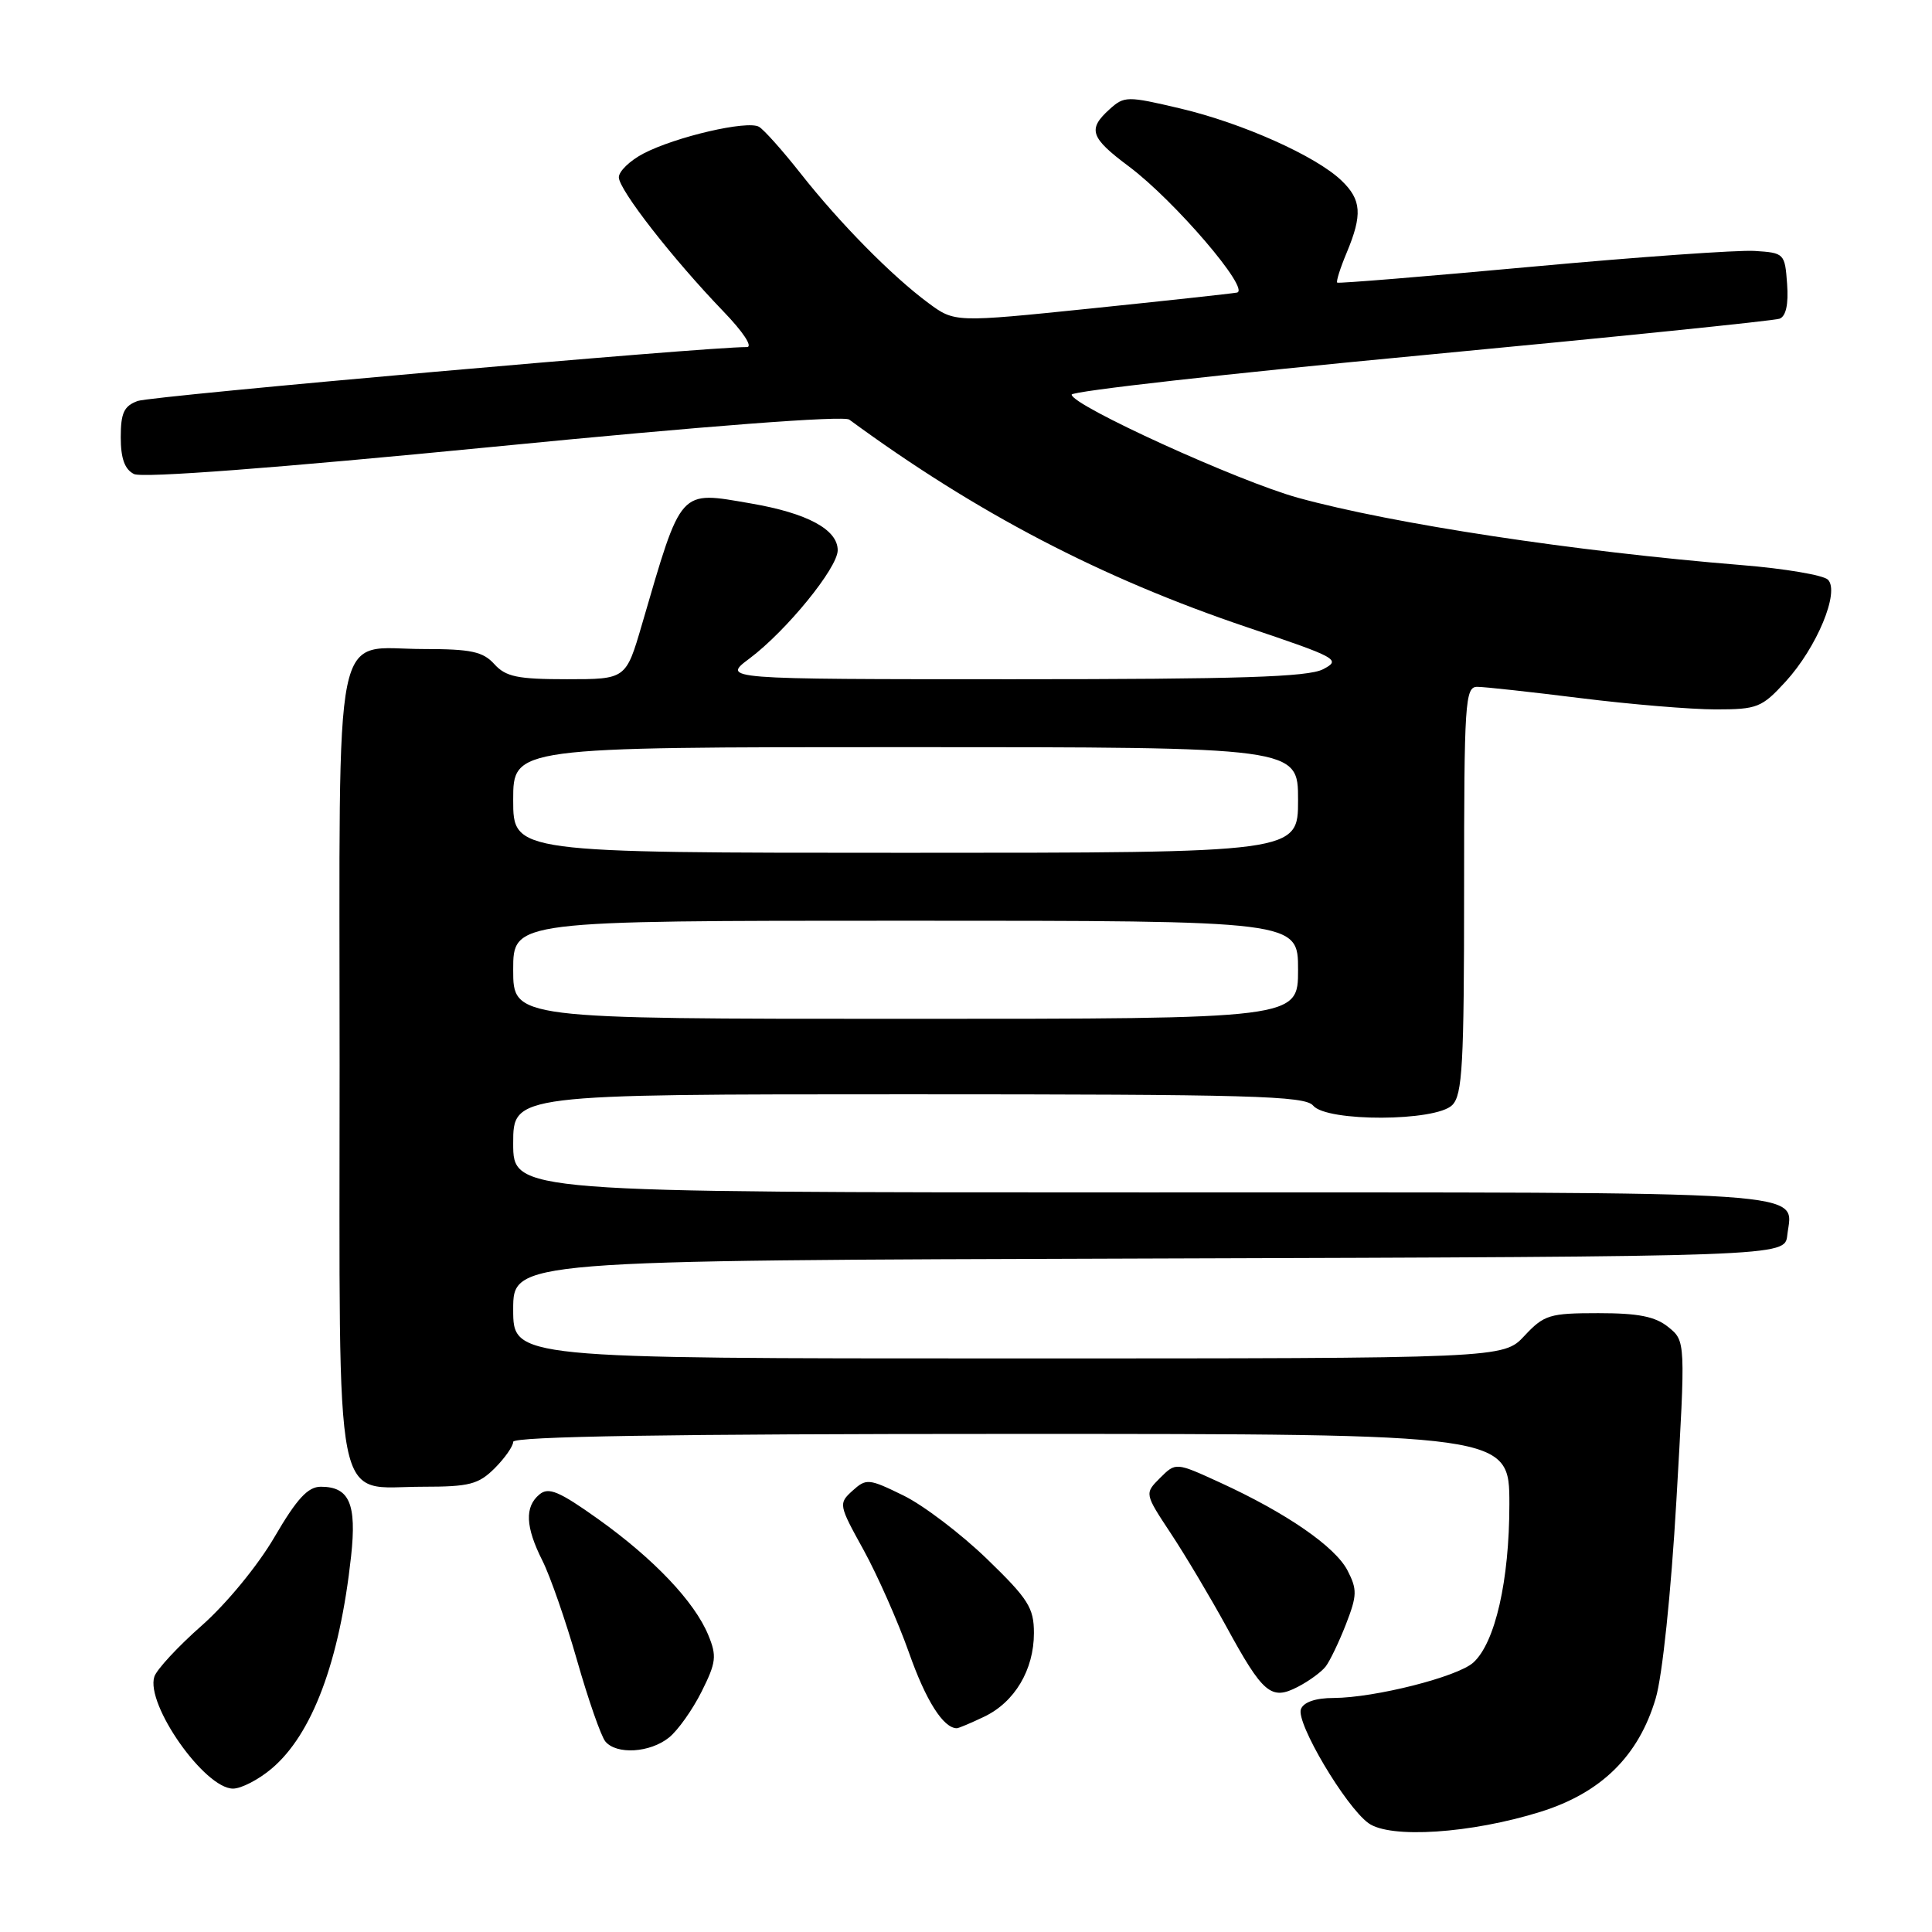 <?xml version="1.0" encoding="UTF-8" standalone="no"?>
<!DOCTYPE svg PUBLIC "-//W3C//DTD SVG 1.1//EN" "http://www.w3.org/Graphics/SVG/1.1/DTD/svg11.dtd" >
<svg xmlns="http://www.w3.org/2000/svg" xmlns:xlink="http://www.w3.org/1999/xlink" version="1.1" viewBox="0 0 256 256">
 <g >
 <path fill="currentColor"
d=" M 204.14 240.07 C 212.18 237.55 217.13 232.68 219.39 225.04 C 220.27 222.09 221.42 211.11 222.13 198.83 C 223.35 177.70 223.35 177.70 221.07 175.85 C 219.33 174.44 217.10 174.00 211.79 174.00 C 205.32 174.00 204.60 174.22 202.00 177.00 C 199.20 180.00 199.20 180.00 133.60 180.00 C 68.00 180.00 68.00 180.00 68.00 173.51 C 68.00 167.01 68.00 167.01 152.25 166.76 C 236.50 166.50 236.50 166.50 236.82 163.69 C 237.51 157.67 242.41 158.00 151.38 158.00 C 68.00 158.00 68.00 158.00 68.00 151.50 C 68.00 145.00 68.00 145.00 120.38 145.00 C 165.72 145.00 172.92 145.20 174.00 146.50 C 175.80 148.67 190.24 148.62 192.43 146.43 C 193.78 145.08 194.00 141.08 194.00 117.93 C 194.00 92.95 194.13 91.00 195.75 91.01 C 196.71 91.01 202.88 91.69 209.46 92.51 C 216.04 93.33 224.08 94.00 227.33 94.00 C 232.85 94.00 233.45 93.76 236.60 90.32 C 240.74 85.80 243.81 78.41 242.21 76.81 C 241.61 76.21 236.48 75.34 230.81 74.88 C 208.67 73.08 184.57 69.42 172.00 65.96 C 164.12 63.79 142.00 53.71 142.00 52.29 C 142.00 51.83 162.81 49.49 188.25 47.09 C 213.69 44.68 235.09 42.50 235.80 42.23 C 236.65 41.91 237.00 40.32 236.80 37.62 C 236.51 33.58 236.42 33.50 232.50 33.25 C 230.30 33.11 217.03 34.05 203.00 35.34 C 188.97 36.63 177.36 37.58 177.19 37.45 C 177.02 37.32 177.58 35.54 178.44 33.49 C 180.55 28.44 180.41 26.47 177.75 23.92 C 174.36 20.67 164.61 16.31 156.38 14.37 C 149.34 12.71 148.97 12.72 147.02 14.48 C 144.09 17.13 144.46 18.23 149.59 22.06 C 155.63 26.58 165.76 38.41 163.90 38.77 C 163.13 38.91 154.40 39.86 144.50 40.88 C 126.50 42.73 126.50 42.73 123.00 40.14 C 118.16 36.56 111.25 29.54 106.10 23.00 C 103.72 19.98 101.23 17.18 100.57 16.80 C 99.03 15.91 89.53 18.12 85.25 20.35 C 83.46 21.29 82.00 22.70 82.00 23.49 C 82.00 25.14 89.14 34.29 95.84 41.25 C 98.47 43.97 99.80 45.99 98.96 45.99 C 93.78 45.94 20.07 52.46 18.25 53.13 C 16.43 53.79 16.00 54.71 16.00 57.94 C 16.00 60.74 16.52 62.19 17.75 62.81 C 18.85 63.37 36.58 62.02 65.40 59.20 C 93.48 56.44 111.77 55.05 112.53 55.60 C 129.40 67.98 145.90 76.59 165.27 83.12 C 177.27 87.16 177.74 87.42 175.31 88.68 C 173.34 89.71 164.18 90.00 134.21 90.00 C 95.64 90.00 95.64 90.00 99.32 87.25 C 104.20 83.59 111.00 75.25 111.00 72.91 C 111.00 70.16 106.96 67.99 99.50 66.71 C 89.90 65.06 90.38 64.53 85.06 82.75 C 82.94 90.00 82.94 90.00 75.13 90.00 C 68.58 90.00 67.02 89.68 65.50 88.00 C 64.00 86.34 62.42 86.00 56.17 86.00 C 43.94 86.00 45.00 80.77 45.00 141.15 C 45.00 201.81 44.05 197.00 56.05 197.00 C 62.19 197.00 63.40 196.69 65.55 194.55 C 66.90 193.20 68.00 191.62 68.00 191.05 C 68.00 190.33 88.75 190.00 134.00 190.00 C 200.00 190.00 200.00 190.00 200.00 199.32 C 200.00 209.43 198.12 217.67 195.22 220.30 C 193.13 222.19 182.19 224.96 176.72 224.99 C 174.33 224.99 172.73 225.54 172.38 226.47 C 171.69 228.24 178.27 239.35 181.32 241.57 C 184.18 243.66 194.92 242.95 204.14 240.07 Z  M 35.97 234.37 C 41.37 229.83 45.00 220.14 46.52 206.22 C 47.28 199.26 46.29 197.00 42.51 197.00 C 40.80 197.00 39.34 198.58 36.38 203.65 C 34.18 207.43 30.01 212.50 26.75 215.38 C 23.58 218.17 20.75 221.23 20.45 222.17 C 19.28 225.85 27.11 237.00 30.88 237.00 C 31.96 237.00 34.25 235.82 35.97 234.37 Z  M 88.65 230.23 C 89.83 229.28 91.77 226.54 92.97 224.14 C 94.90 220.28 95.00 219.43 93.85 216.65 C 92.02 212.22 86.64 206.56 79.28 201.30 C 74.09 197.60 72.69 197.01 71.48 198.02 C 69.50 199.66 69.62 202.32 71.87 206.79 C 72.90 208.83 74.97 214.78 76.46 220.00 C 77.95 225.22 79.64 230.06 80.21 230.75 C 81.68 232.53 86.13 232.26 88.65 230.23 Z  M 130.39 227.48 C 134.44 225.56 137.00 221.27 137.00 216.39 C 137.00 213.04 136.26 211.87 130.75 206.54 C 127.31 203.22 122.34 199.44 119.69 198.15 C 115.11 195.91 114.79 195.88 112.96 197.53 C 111.09 199.23 111.12 199.39 114.43 205.38 C 116.28 208.75 118.99 214.88 120.45 219.00 C 122.68 225.34 125.00 229.00 126.79 229.00 C 127.01 229.00 128.64 228.32 130.39 227.48 Z  M 175.66 220.82 C 176.22 220.09 177.43 217.57 178.35 215.21 C 179.83 211.40 179.85 210.61 178.55 208.09 C 176.91 204.93 170.43 200.46 161.65 196.44 C 155.80 193.76 155.80 193.76 153.72 195.83 C 151.65 197.90 151.65 197.90 155.15 203.20 C 157.08 206.12 160.37 211.65 162.48 215.50 C 167.35 224.43 168.43 225.35 171.96 223.52 C 173.44 222.76 175.10 221.54 175.66 220.82 Z  M 68.00 128.50 C 68.00 122.00 68.00 122.00 120.00 122.00 C 172.00 122.00 172.00 122.00 172.00 128.50 C 172.00 135.00 172.00 135.00 120.00 135.00 C 68.00 135.00 68.00 135.00 68.00 128.50 Z  M 68.00 106.00 C 68.00 99.00 68.00 99.00 120.00 99.00 C 172.00 99.00 172.00 99.00 172.00 106.00 C 172.00 113.00 172.00 113.00 120.00 113.00 C 68.00 113.00 68.00 113.00 68.00 106.00 Z "/>
</g>
</svg>